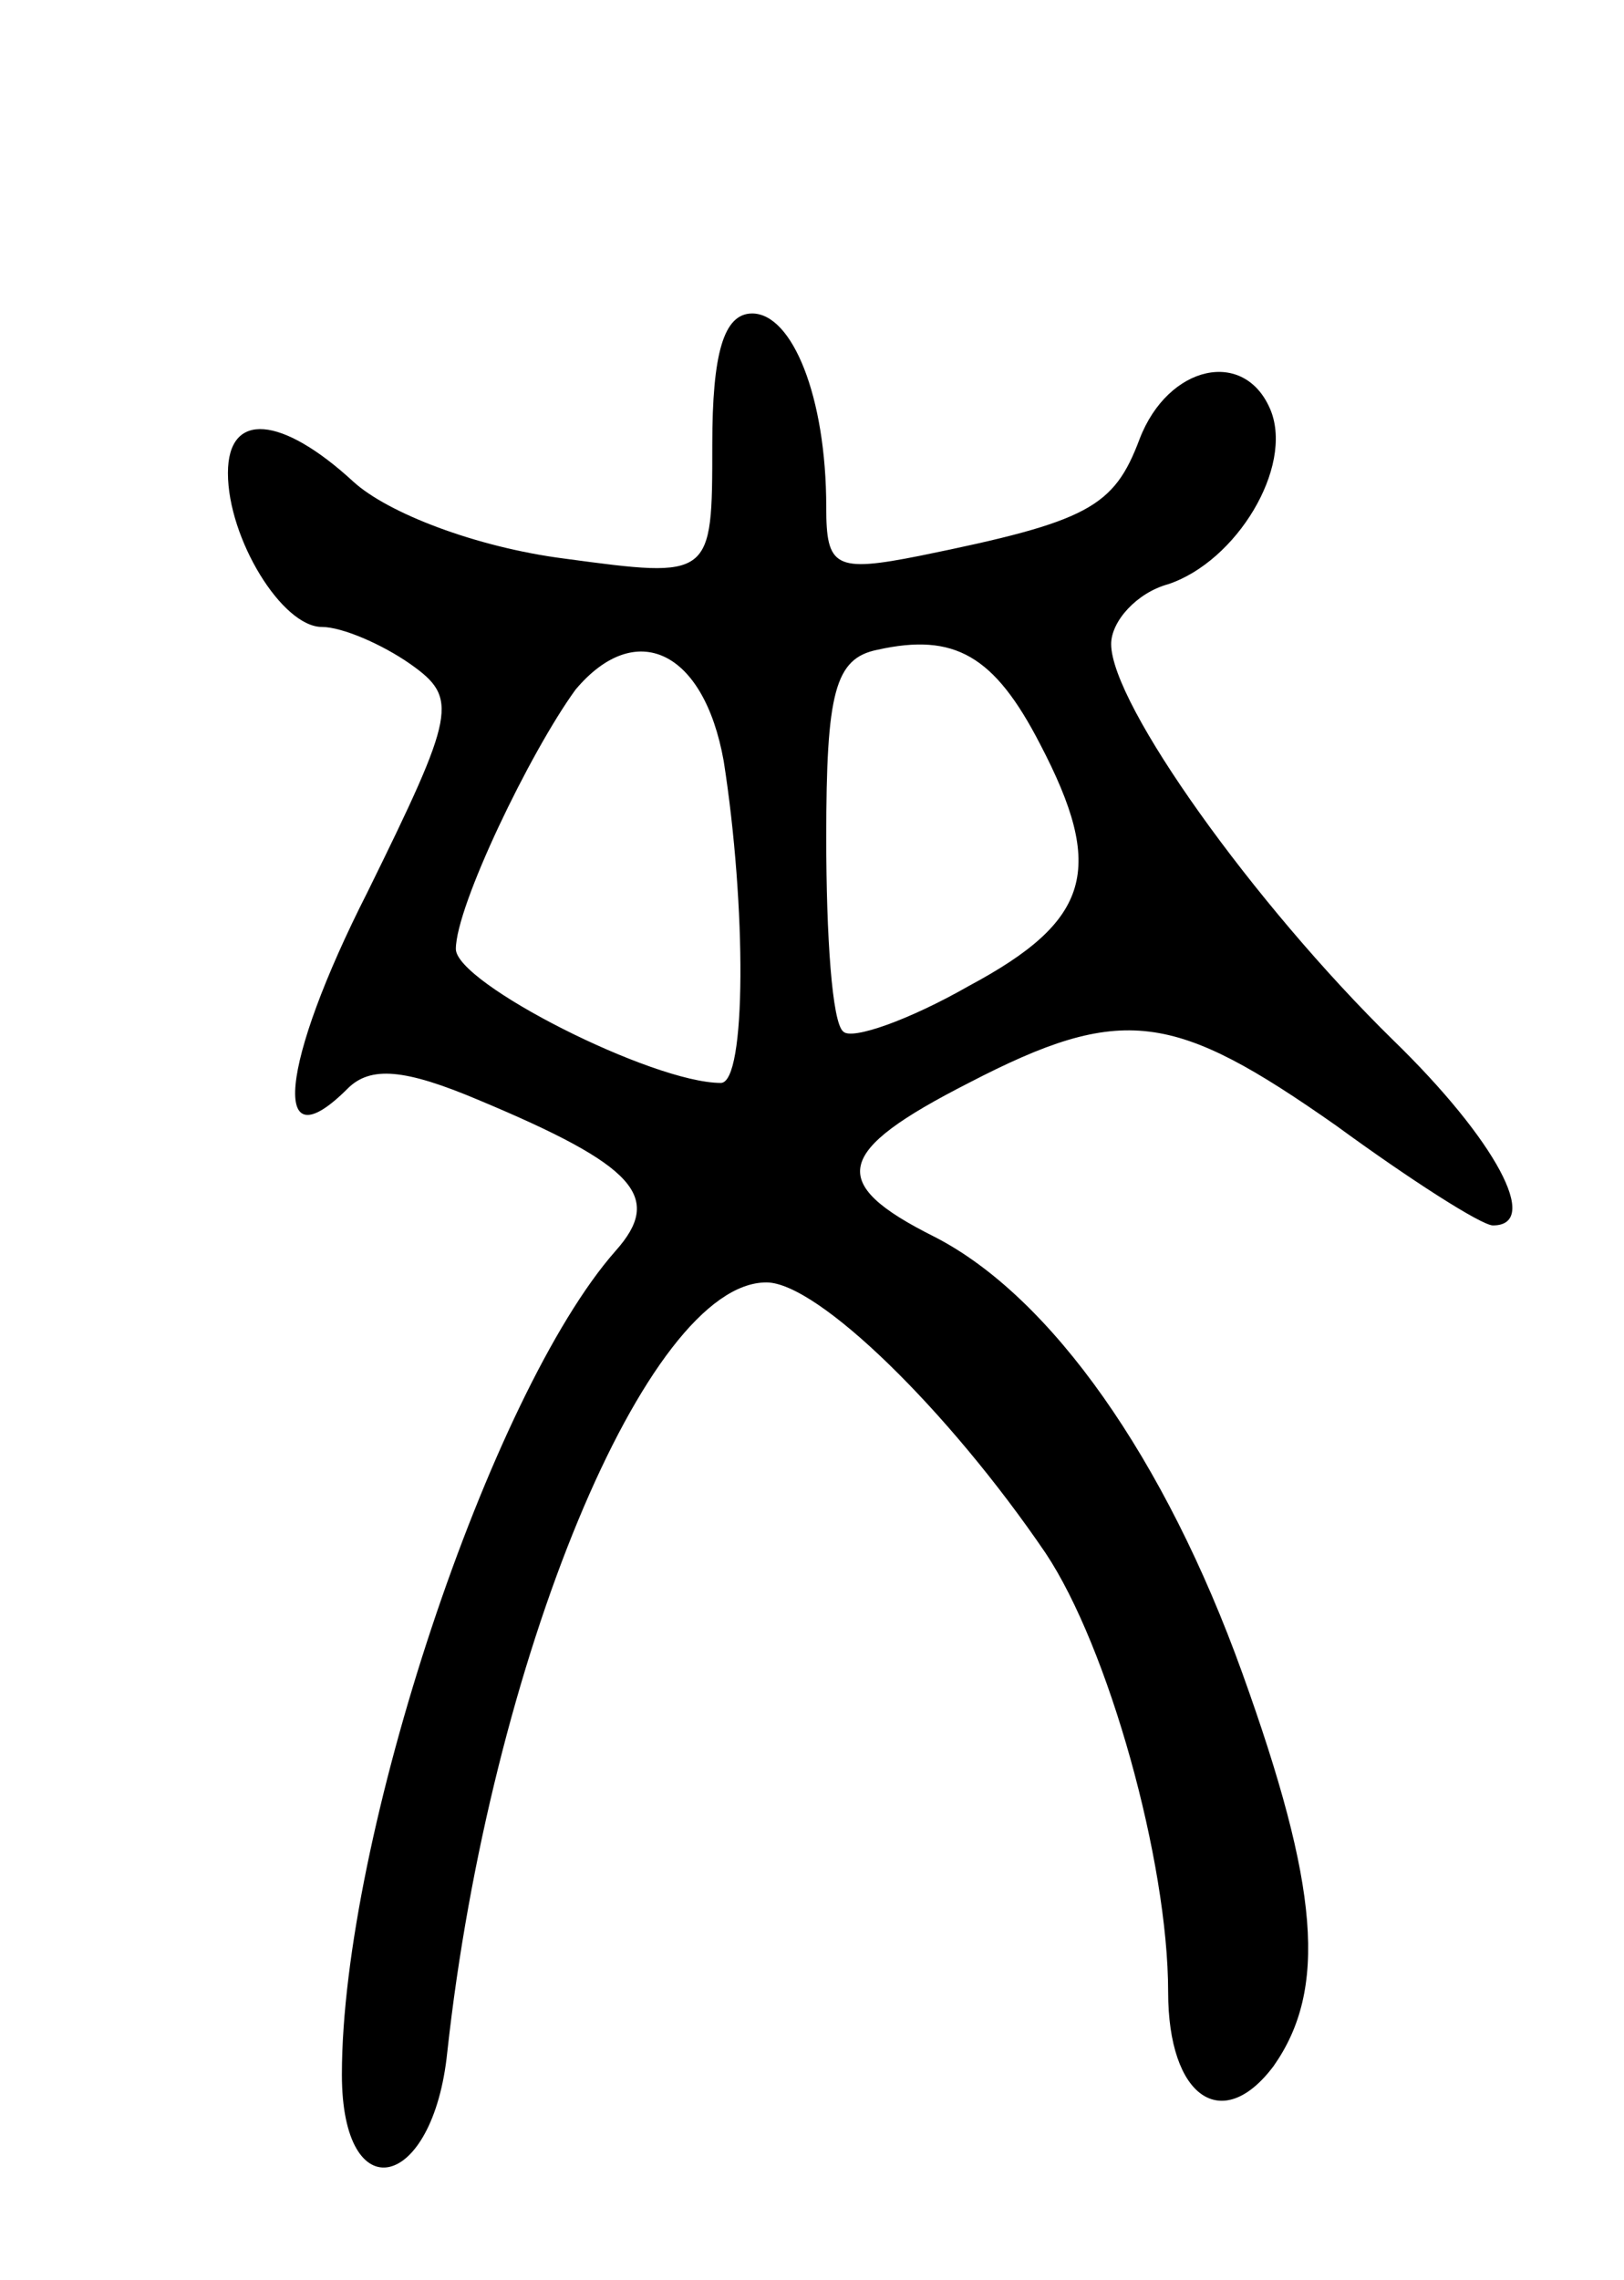 <svg version="1.0" xmlns="http://www.w3.org/2000/svg"
 width="57pt" height="80pt" viewBox="0 0 57 80"
 preserveAspectRatio="xMidYMid meet">
<g transform="translate(0,80) scale(0.1,-0.1)"
fill="#000000" stroke="none">
<path d="M250 644 c0 -47 0 -47 -52 -40 -31 4 -62 16 -74 27 -25 23 -44 25
-44 3 0 -23 19 -54 33 -54 7 0 21 -6 31 -13 17 -12 16 -17 -15 -80 -31 -61
-34 -96 -7 -69 8 8 20 7 46 -4 55 -23 65 -34 48 -53 -44 -50 -96 -206 -96
-289 0 -48 32 -41 37 8 15 137 70 270 112 270 18 0 64 -45 98 -95 22 -33 43
-108 43 -154 0 -37 19 -50 37 -26 19 27 16 63 -11 138 -27 75 -67 132 -108
153 -38 19 -35 30 12 54 54 28 72 25 129 -15 26 -19 51 -35 55 -35 17 0 1 30
-35 65 -49 48 -99 118 -99 139 0 8 9 18 20 21 24 8 44 41 36 61 -9 22 -36 16
-46 -10 -9 -24 -18 -29 -77 -41 -30 -6 -33 -4 -33 17 0 39 -12 68 -26 68 -10
0 -14 -14 -14 -46z m115 -105 c23 -44 18 -62 -25 -85 -21 -12 -41 -19 -44 -16
-4 3 -6 34 -6 68 0 51 3 63 18 66 27 6 41 -2 57 -33z m-111 -6 c8 -51 8 -113
-1 -113 -24 0 -93 35 -93 47 0 15 26 69 42 91 21 25 45 14 52 -25z"/>
</g>
</svg>
